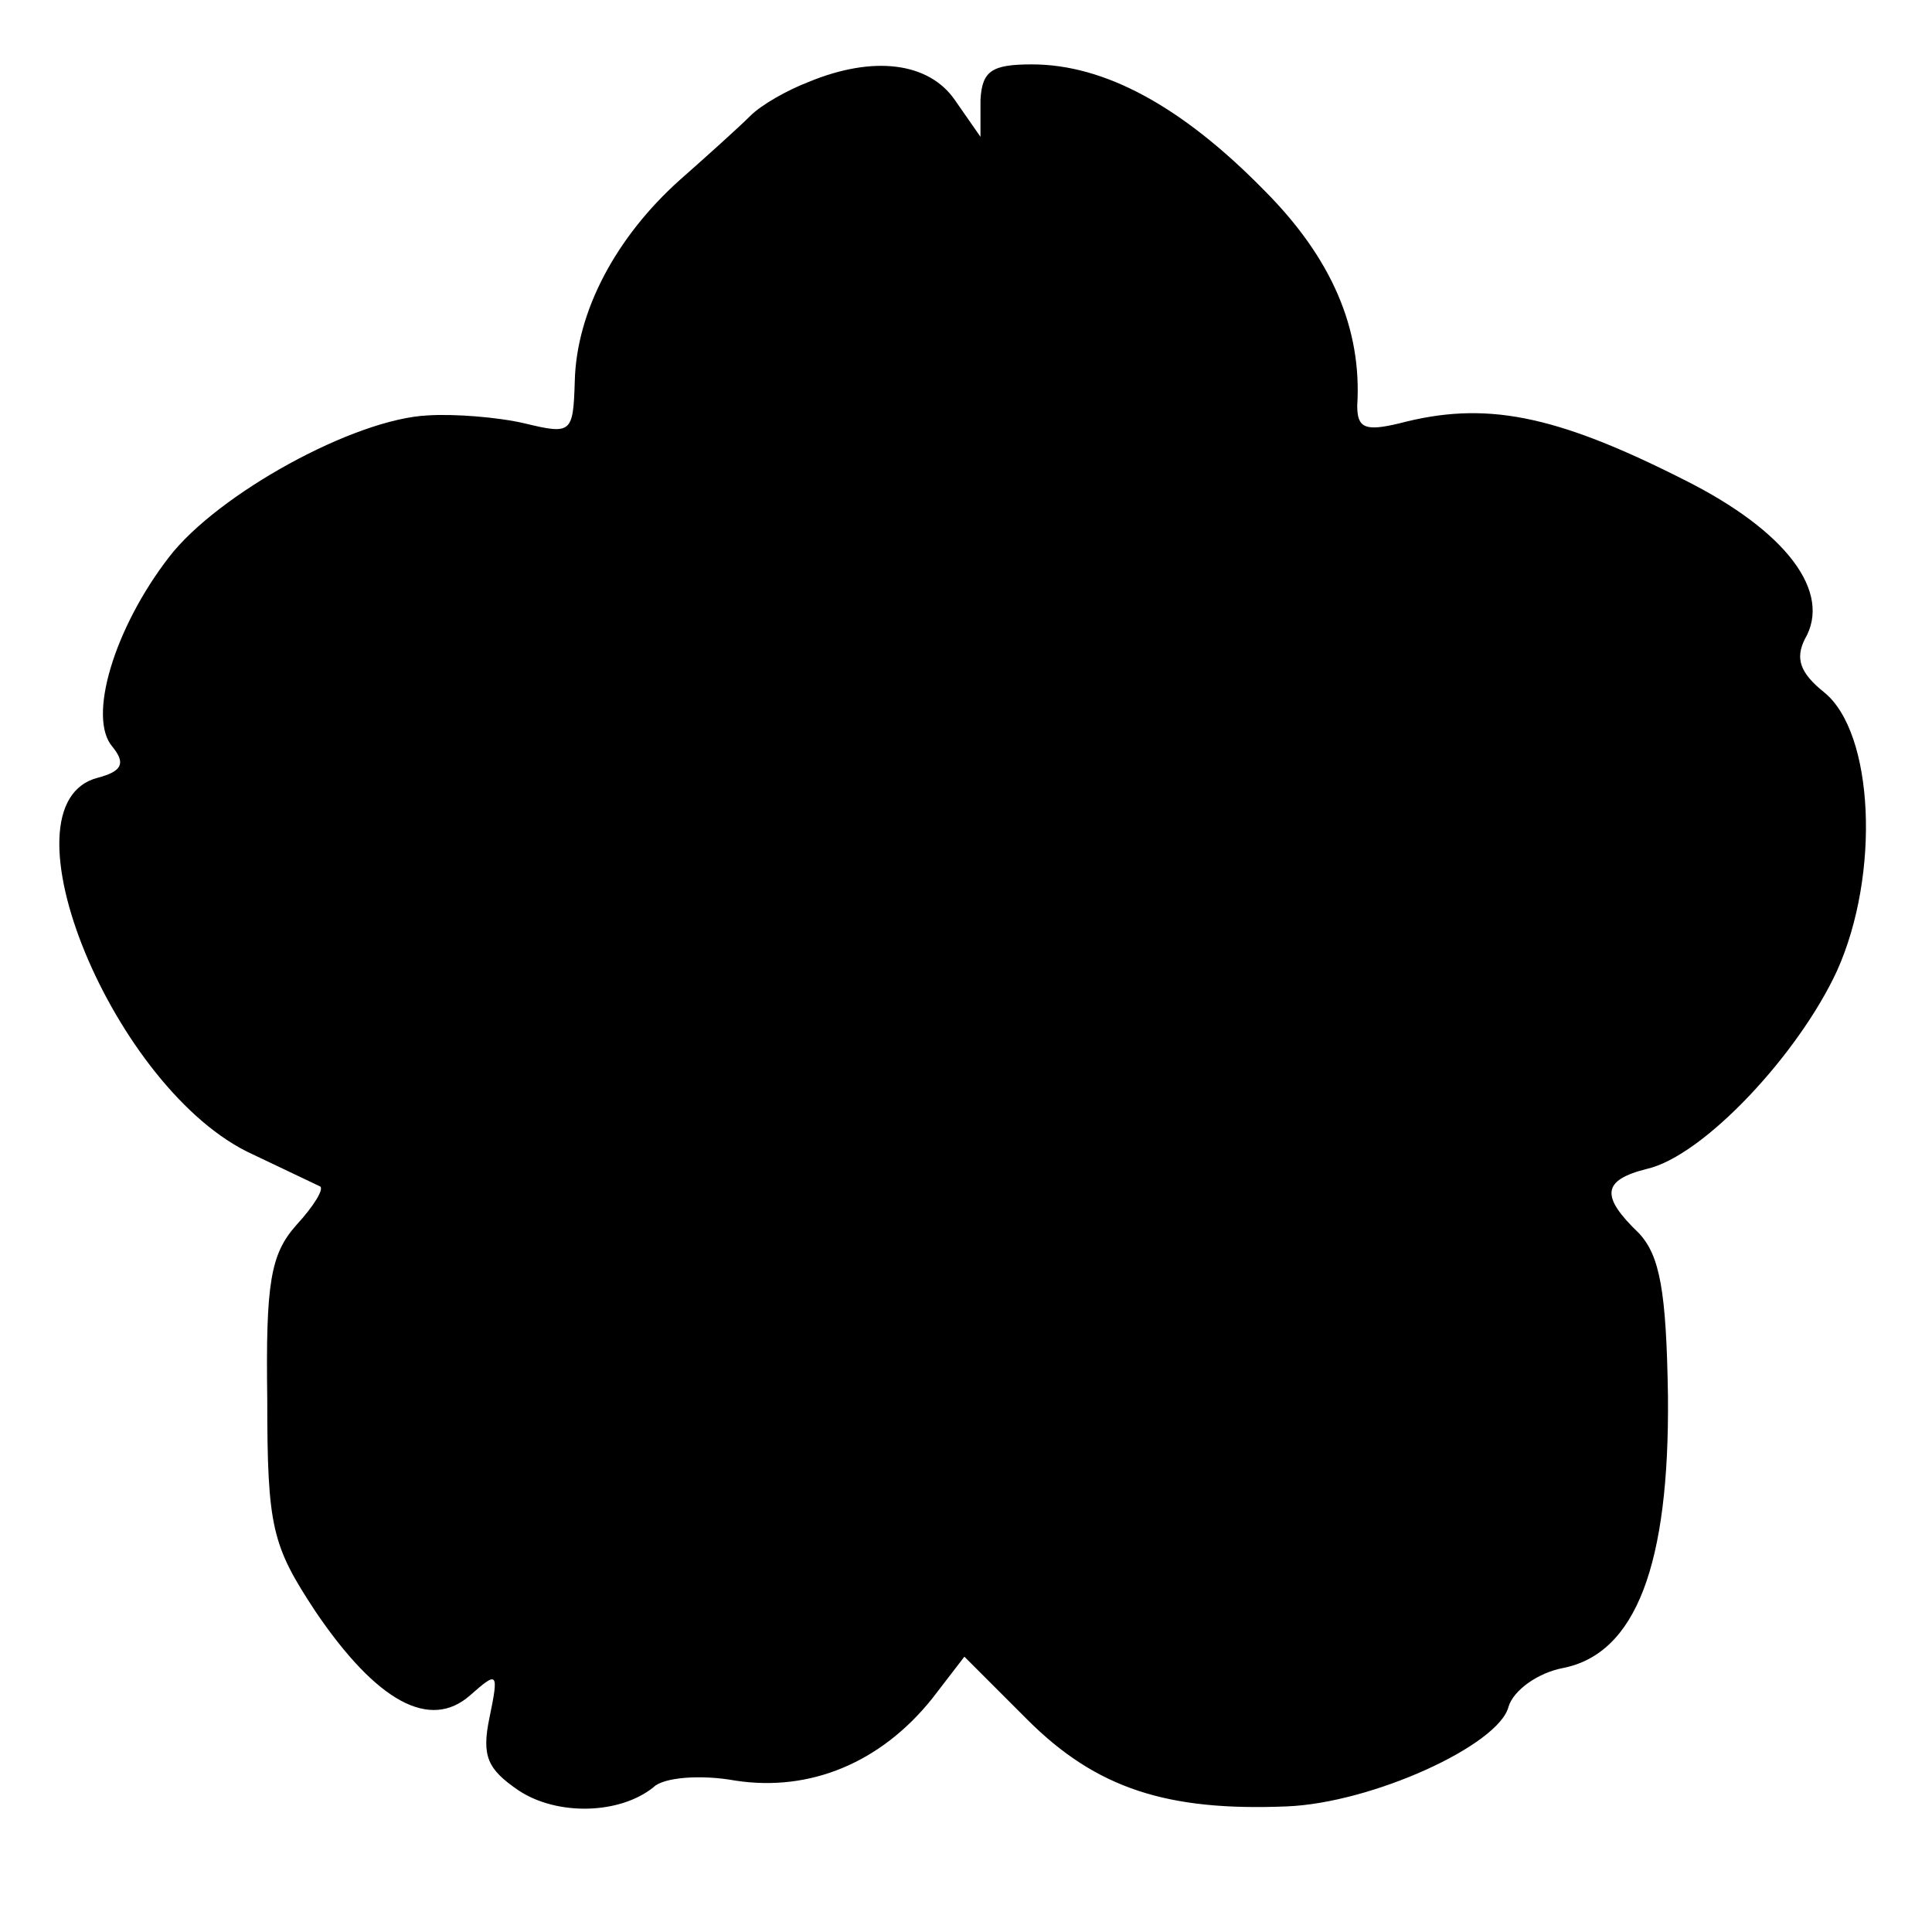 <?xml version="1.0" standalone="no"?>
<!DOCTYPE svg PUBLIC "-//W3C//DTD SVG 20010904//EN"
 "http://www.w3.org/TR/2001/REC-SVG-20010904/DTD/svg10.dtd">
<svg version="1.0" xmlns="http://www.w3.org/2000/svg"
 width="120pt" height="120pt" viewBox="0 0 120 120"
 preserveAspectRatio="xMidYMid meet">
<g transform="translate(0,120) scale(0.1,-0.1)"
fill="#000000" stroke="none">
<path d="M502 1149 c-13 -5 -29 -14 -36 -21 -7 -7 -27 -25 -44 -40 -39 -35
-64 -81 -65 -125 -1 -32 -2 -33 -31 -26 -17 4 -44 6 -60 5 -46 -2 -131 -49
-161 -88 -34 -44 -51 -100 -35 -118 8 -10 6 -15 -9 -19 -64 -16 10 -195 96
-234 21 -10 40 -19 42 -20 2 -2 -4 -12 -15 -24 -16 -18 -19 -36 -18 -108 0
-80 3 -91 30 -132 38 -56 71 -74 96 -52 17 15 18 15 12 -14 -5 -24 -1 -32 18
-45 24 -16 63 -15 84 2 6 6 29 8 51 4 46 -7 90 11 122 51 l20 26 39 -39 c43
-43 87 -57 161 -54 53 2 132 38 138 62 3 10 18 21 34 24 45 9 66 64 65 169 -1
65 -5 87 -18 101 -24 23 -23 33 5 40 35 8 94 71 118 123 27 60 23 148 -8 173
-15 12 -18 21 -12 33 17 29 -11 67 -75 99 -81 41 -124 49 -177 35 -21 -5 -26
-3 -26 11 3 48 -16 92 -58 134 -51 52 -99 78 -144 78 -25 0 -31 -4 -32 -22 l0
-23 -16 23 c-16 23 -50 28 -91 11z"/>
</g>
</svg>
